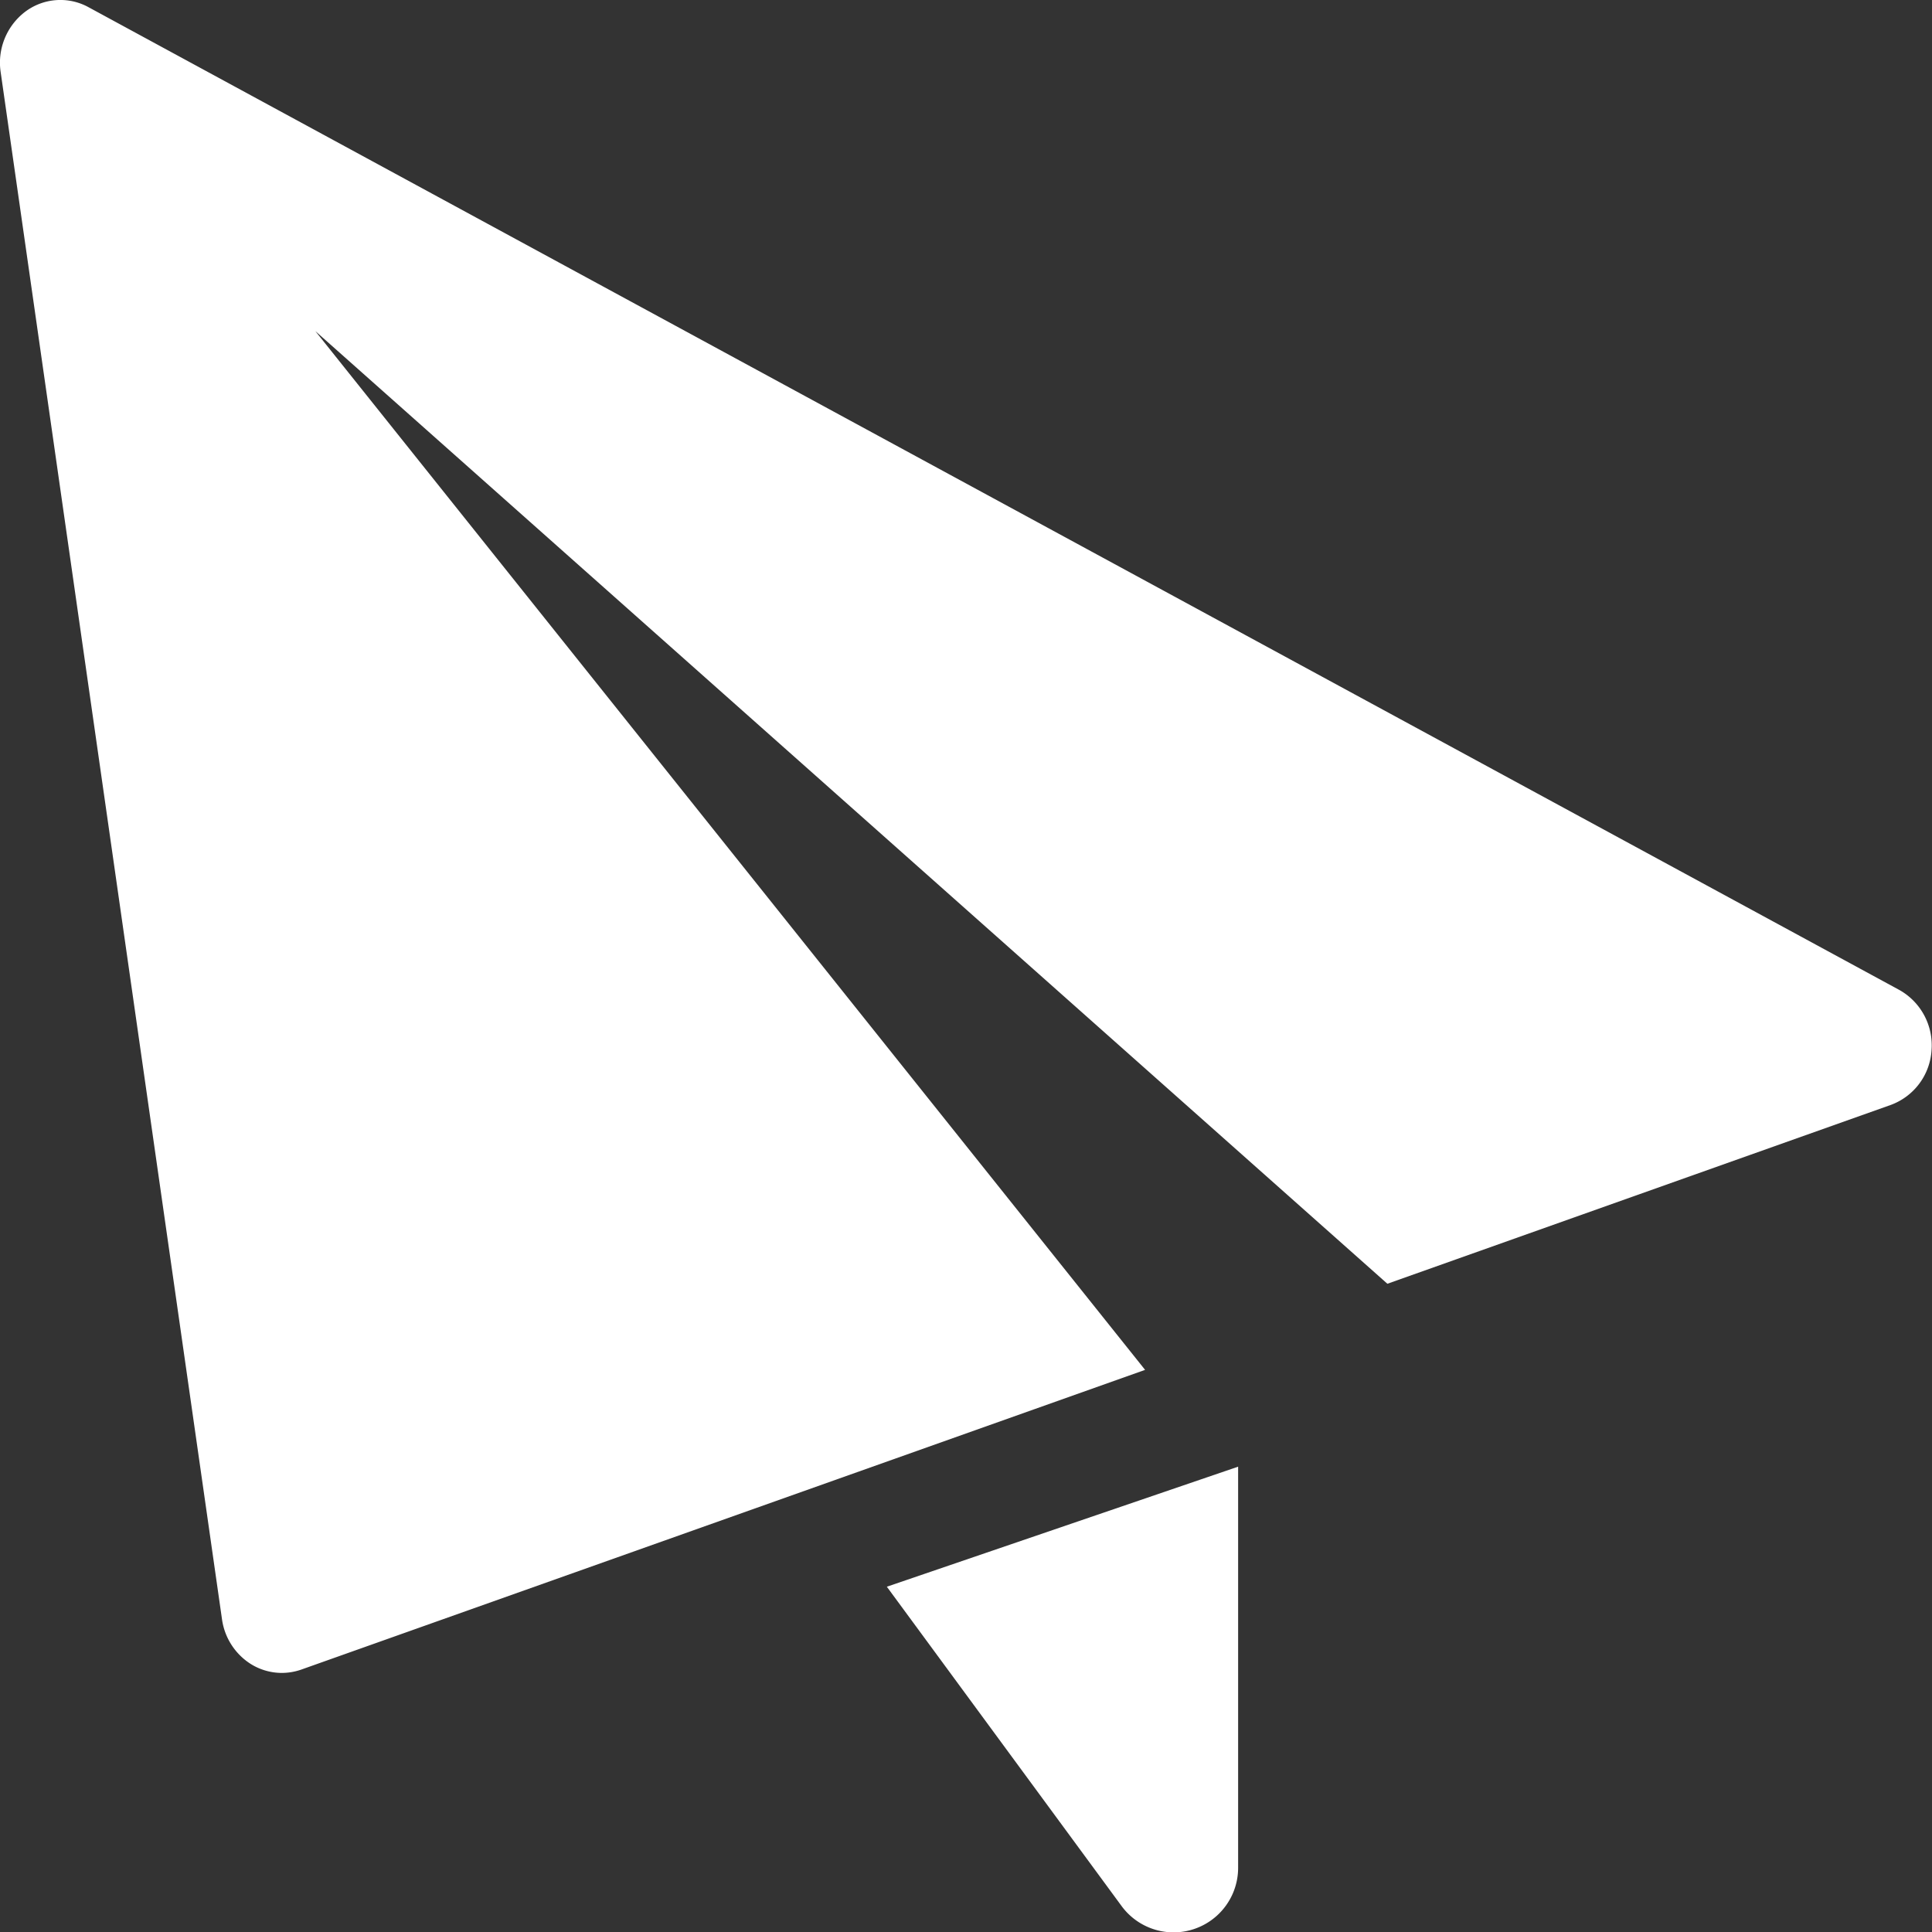 <svg xmlns="http://www.w3.org/2000/svg" width="20.955" height="20.955" viewBox="0 0 20.955 20.955">
  <rect x="0" y="0" width="20.955" height="20.955" fill="#333333" stroke="none"/>
  <g id="communications" transform="translate(0)">
    <path id="Path_127018" data-name="Path 127018" d="M12.56,17.612v4.344a.7.7,0,0,1-1.268.416L8.75,18.914Z" transform="translate(0.869 -1.704)" fill="#fff"/>
    <path id="Path_127019" data-name="Path 127019" d="M.275.126A.634.634,0,0,1,.958.077L20.6,10.737a.688.688,0,0,1,.35.655.677.677,0,0,1-.441.592l-5.461,1.94L3.42,3.591l9,11.267L3.267,18.109a.647.647,0,0,1-.211.036.639.639,0,0,1-.341-.1.686.686,0,0,1-.307-.481L.007.781A.694.694,0,0,1,.275.126Z" transform="translate(0 0)" fill="#fff"/>
  </g>
</svg>
